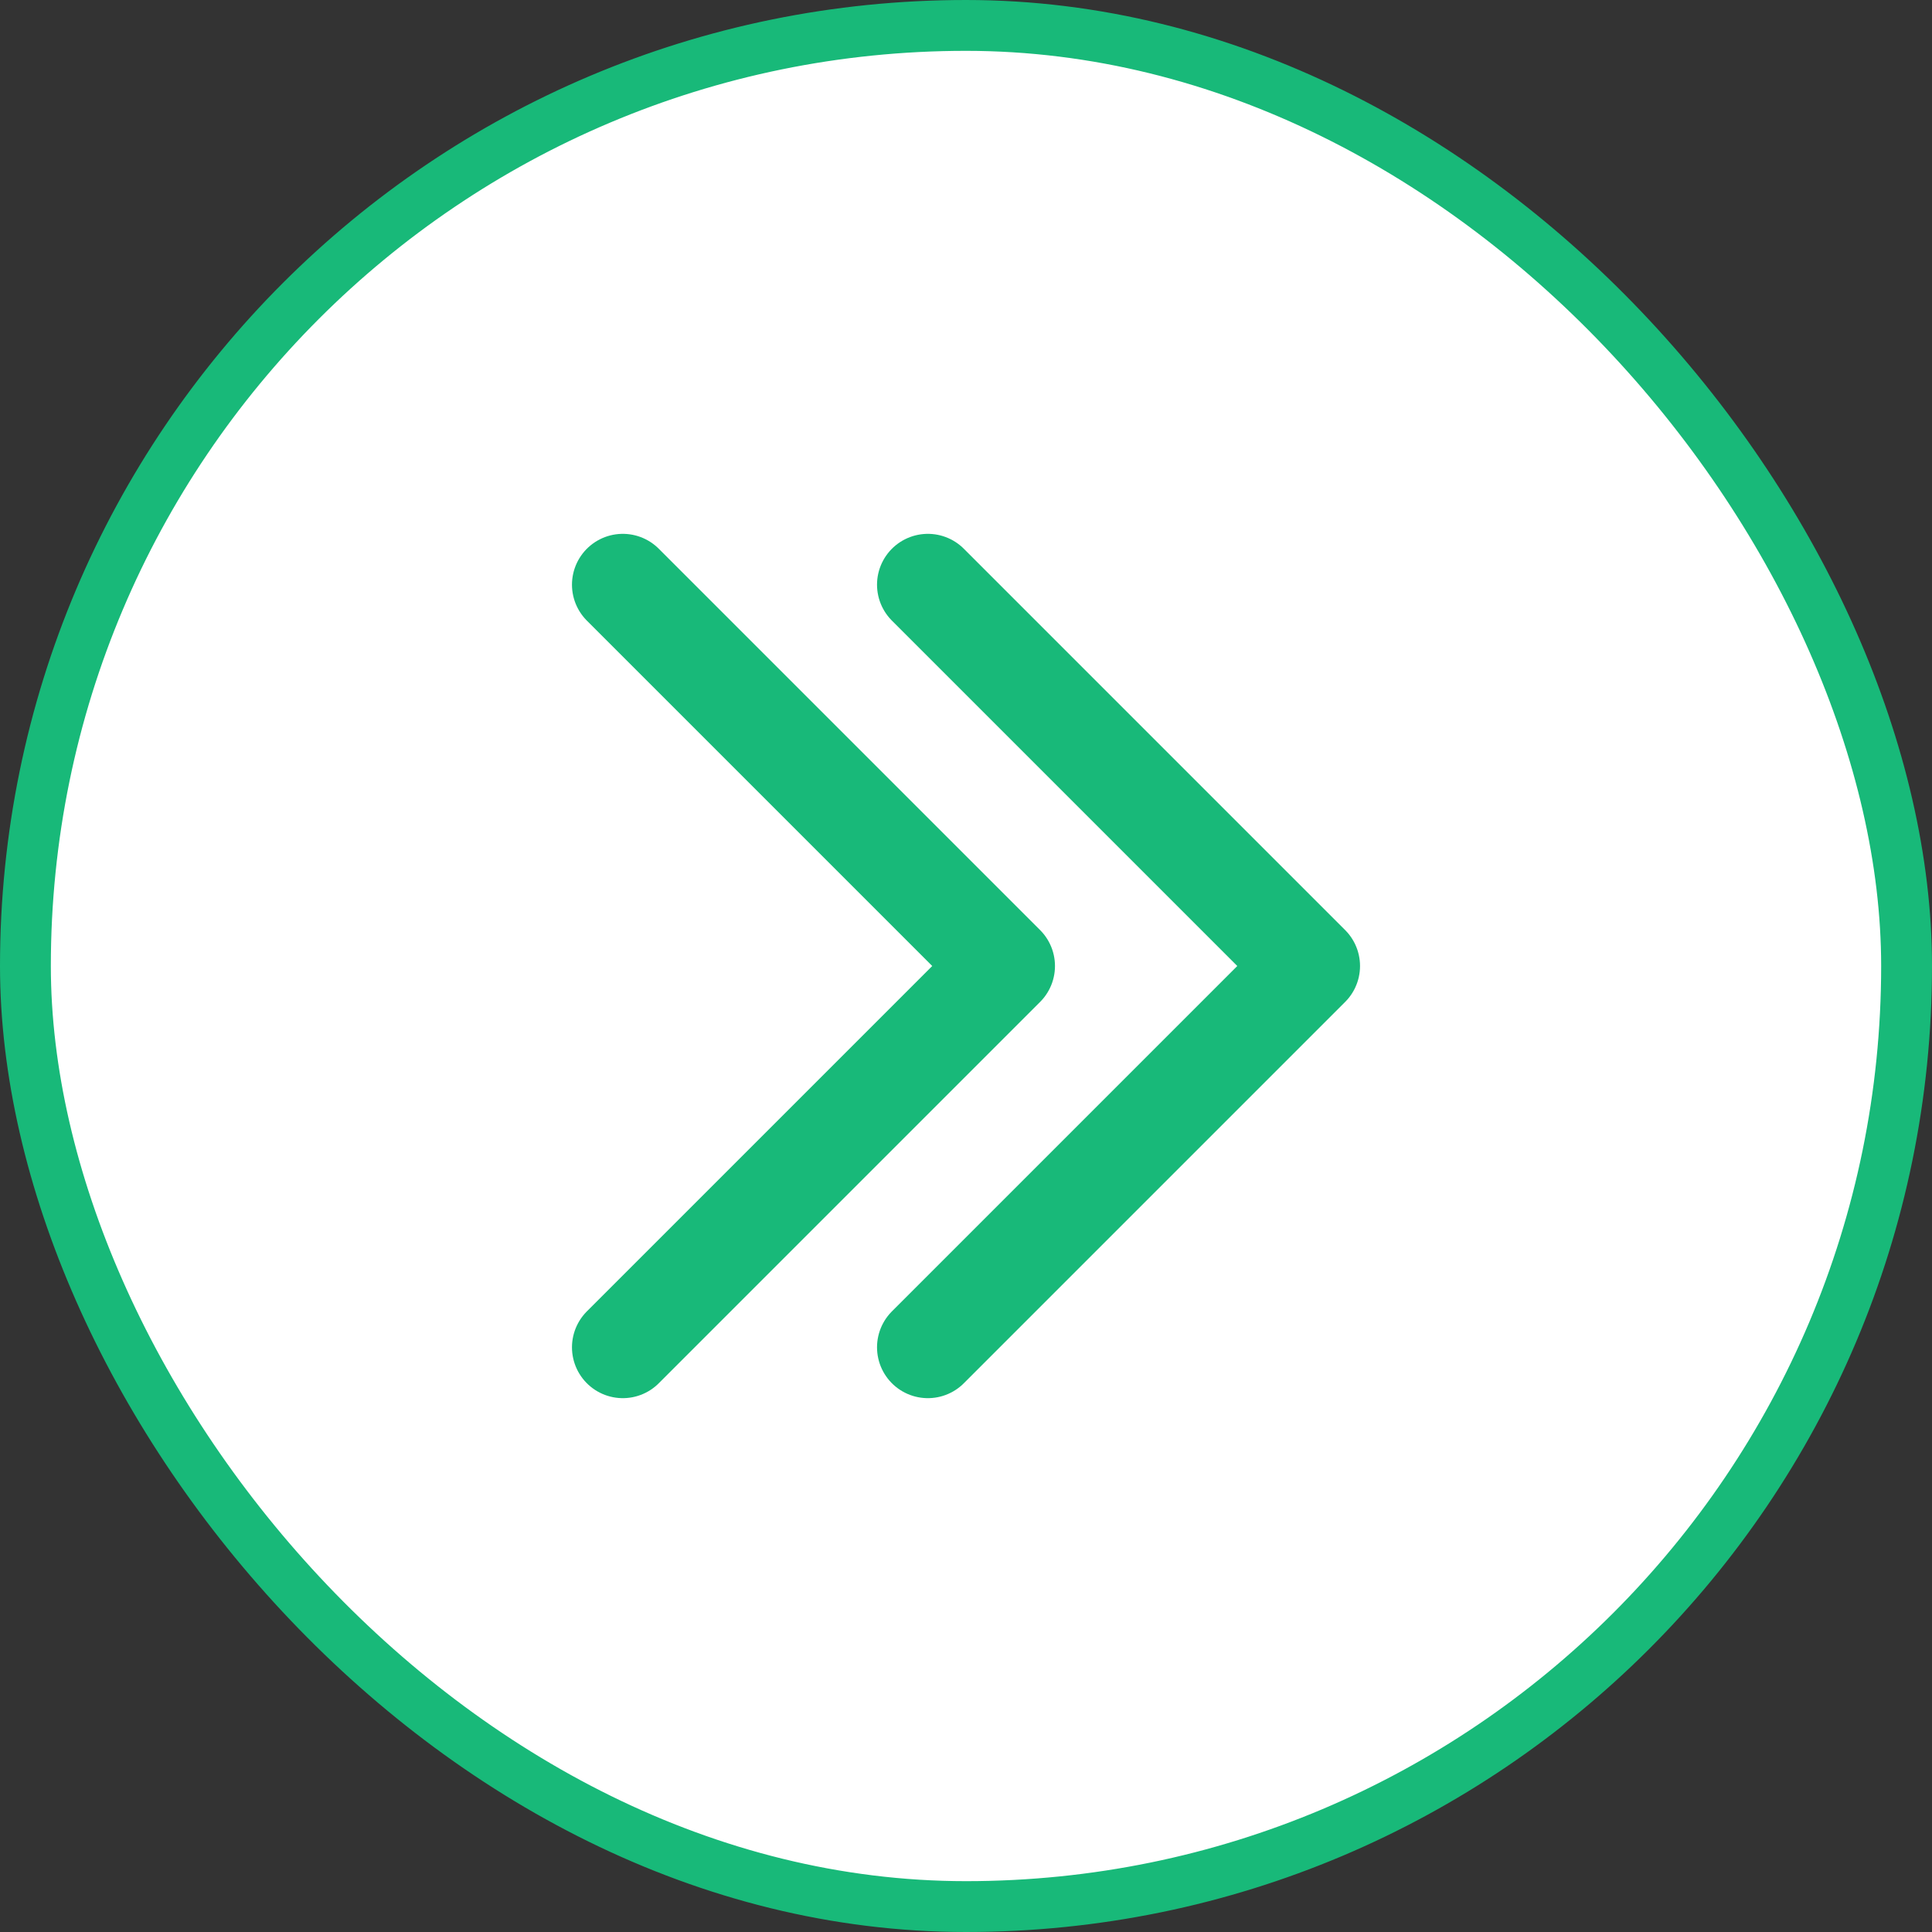 <svg width="38" height="38" viewBox="0 0 38 38" fill="none" xmlns="http://www.w3.org/2000/svg">
<rect x="0" y="0" width="38" height="38" fill="#333333" stroke="none"/>
<rect x="0.5" y="0.5" width="37" height="37" rx="18.5" fill="white"/>
<rect x="0.5" y="0.5" width="37" height="37" rx="18.5" stroke="#18B979"/>
<path d="M18.25 11.5L25.75 19L18.25 26.5M12.25 11.5L19.75 19L12.25 26.5" stroke="#18B979" stroke-width="2" stroke-linecap="round" stroke-linejoin="round"/>
</svg>
